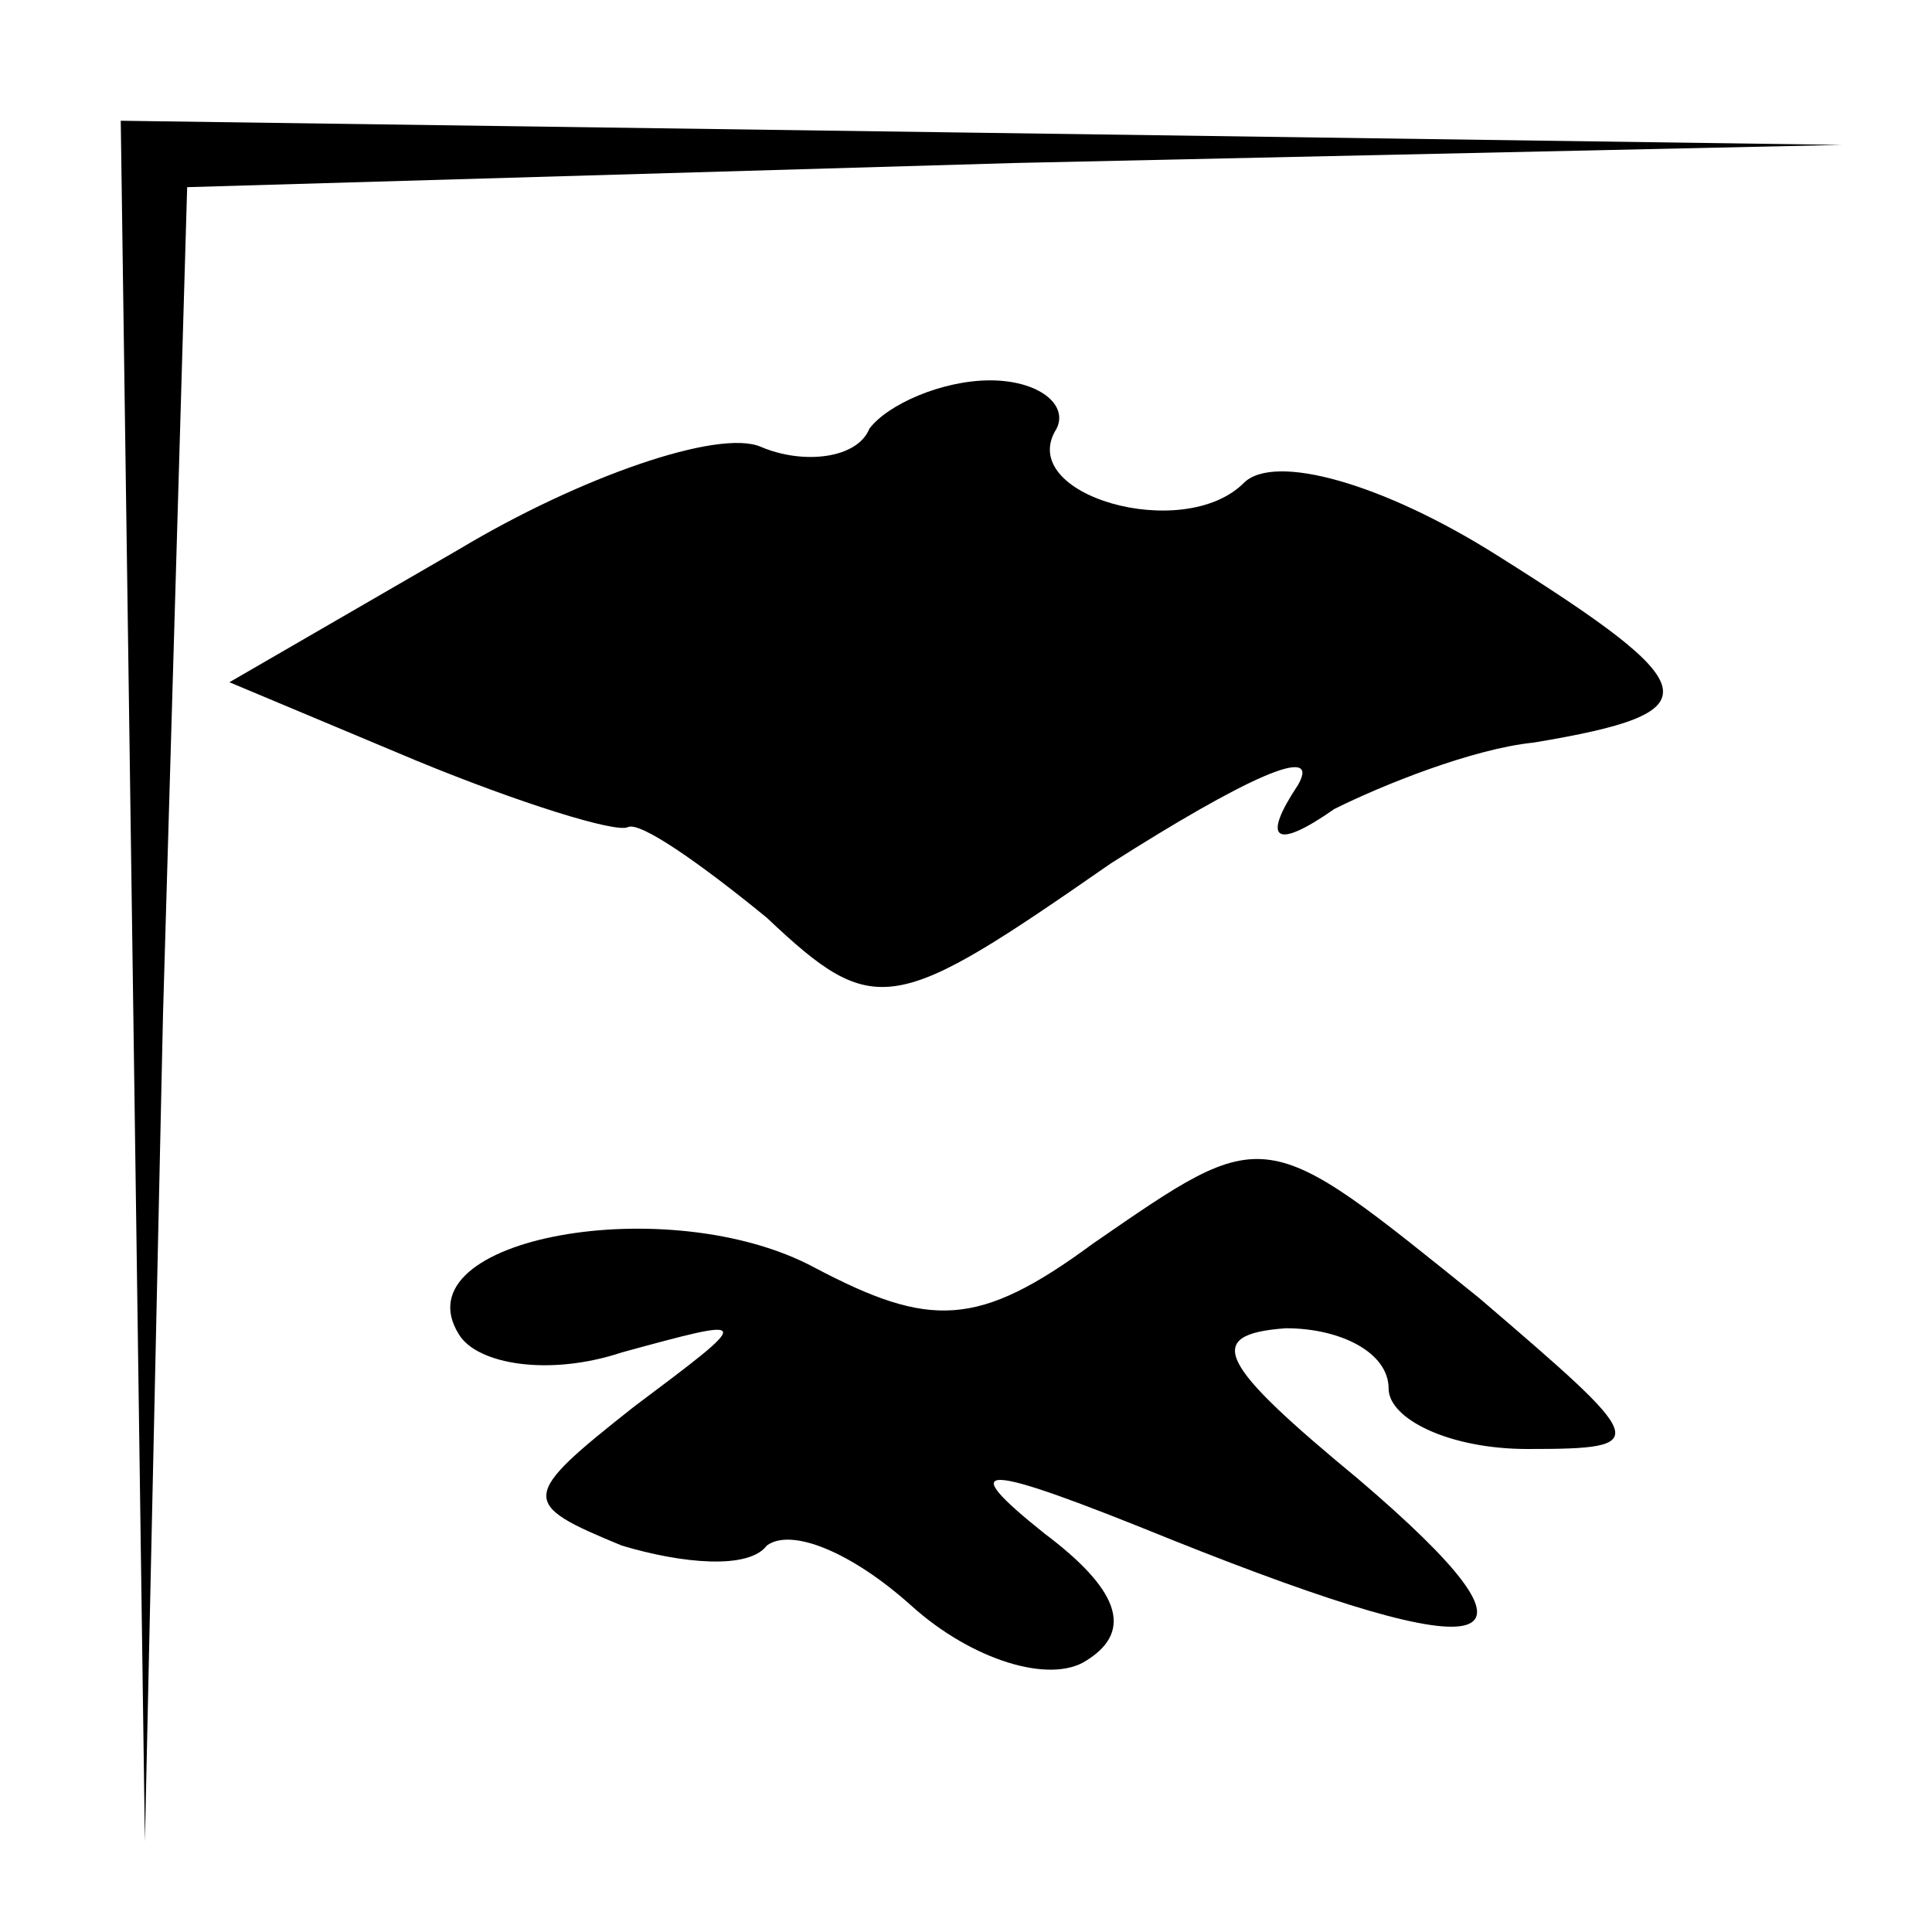 <?xml version="1.0" standalone="no"?>
<!DOCTYPE svg PUBLIC "-//W3C//DTD SVG 20010904//EN"
 "http://www.w3.org/TR/2001/REC-SVG-20010904/DTD/svg10.dtd">
<svg version="1.0" xmlns="http://www.w3.org/2000/svg"
 width="32pt" height="32pt" viewBox="0 0 32 32"
 preserveAspectRatio="xMidYMid meet">
<g transform="translate(0,32) scale(0.1,-0.1)"
fill="#000000" stroke="none">
<path fill="#000000" stroke="none" d="M22 158 l2 -143 3 137 4 137 137 4 137
3 -142 2 -143 2 2 -142z"/>
<path fill="#000000" stroke="none" d="M144 249 c-2 -5 -11 -6 -18 -3 -7 3
-30 -5 -50 -17 l-38 -22 31 -13 c17 -7 33 -12 35 -11 2 1 12 -6 23 -15 18 -17
21 -16 57 9 22 14 35 20 31 13 -6 -9 -4 -11 6 -4 8 4 23 10 33 11 30 5 29 9
-6 31 -19 12 -37 17 -42 12 -10 -10 -38 -2 -31 9 2 4 -3 8 -11 8 -8 0 -17 -4
-20 -8z"/>
<path fill="#000000" stroke="none" d="M181 114 c-19 -14 -27 -14 -46 -4 -24
13 -69 5 -59 -11 3 -5 15 -7 27 -3 22 6 22 6 2 -9 -19 -15 -19 -16 -2 -23 10
-3 21 -4 24 0 4 3 14 -1 24 -10 10 -9 23 -13 29 -9 8 5 5 12 -7 21 -15 12 -11
12 21 -1 55 -22 65 -19 31 10 -23 19 -26 24 -12 25 9 0 17 -4 17 -10 0 -5 10
-10 23 -10 21 0 20 1 -8 25 -36 29 -35 29 -64 9z"/>
</g>
</svg>
